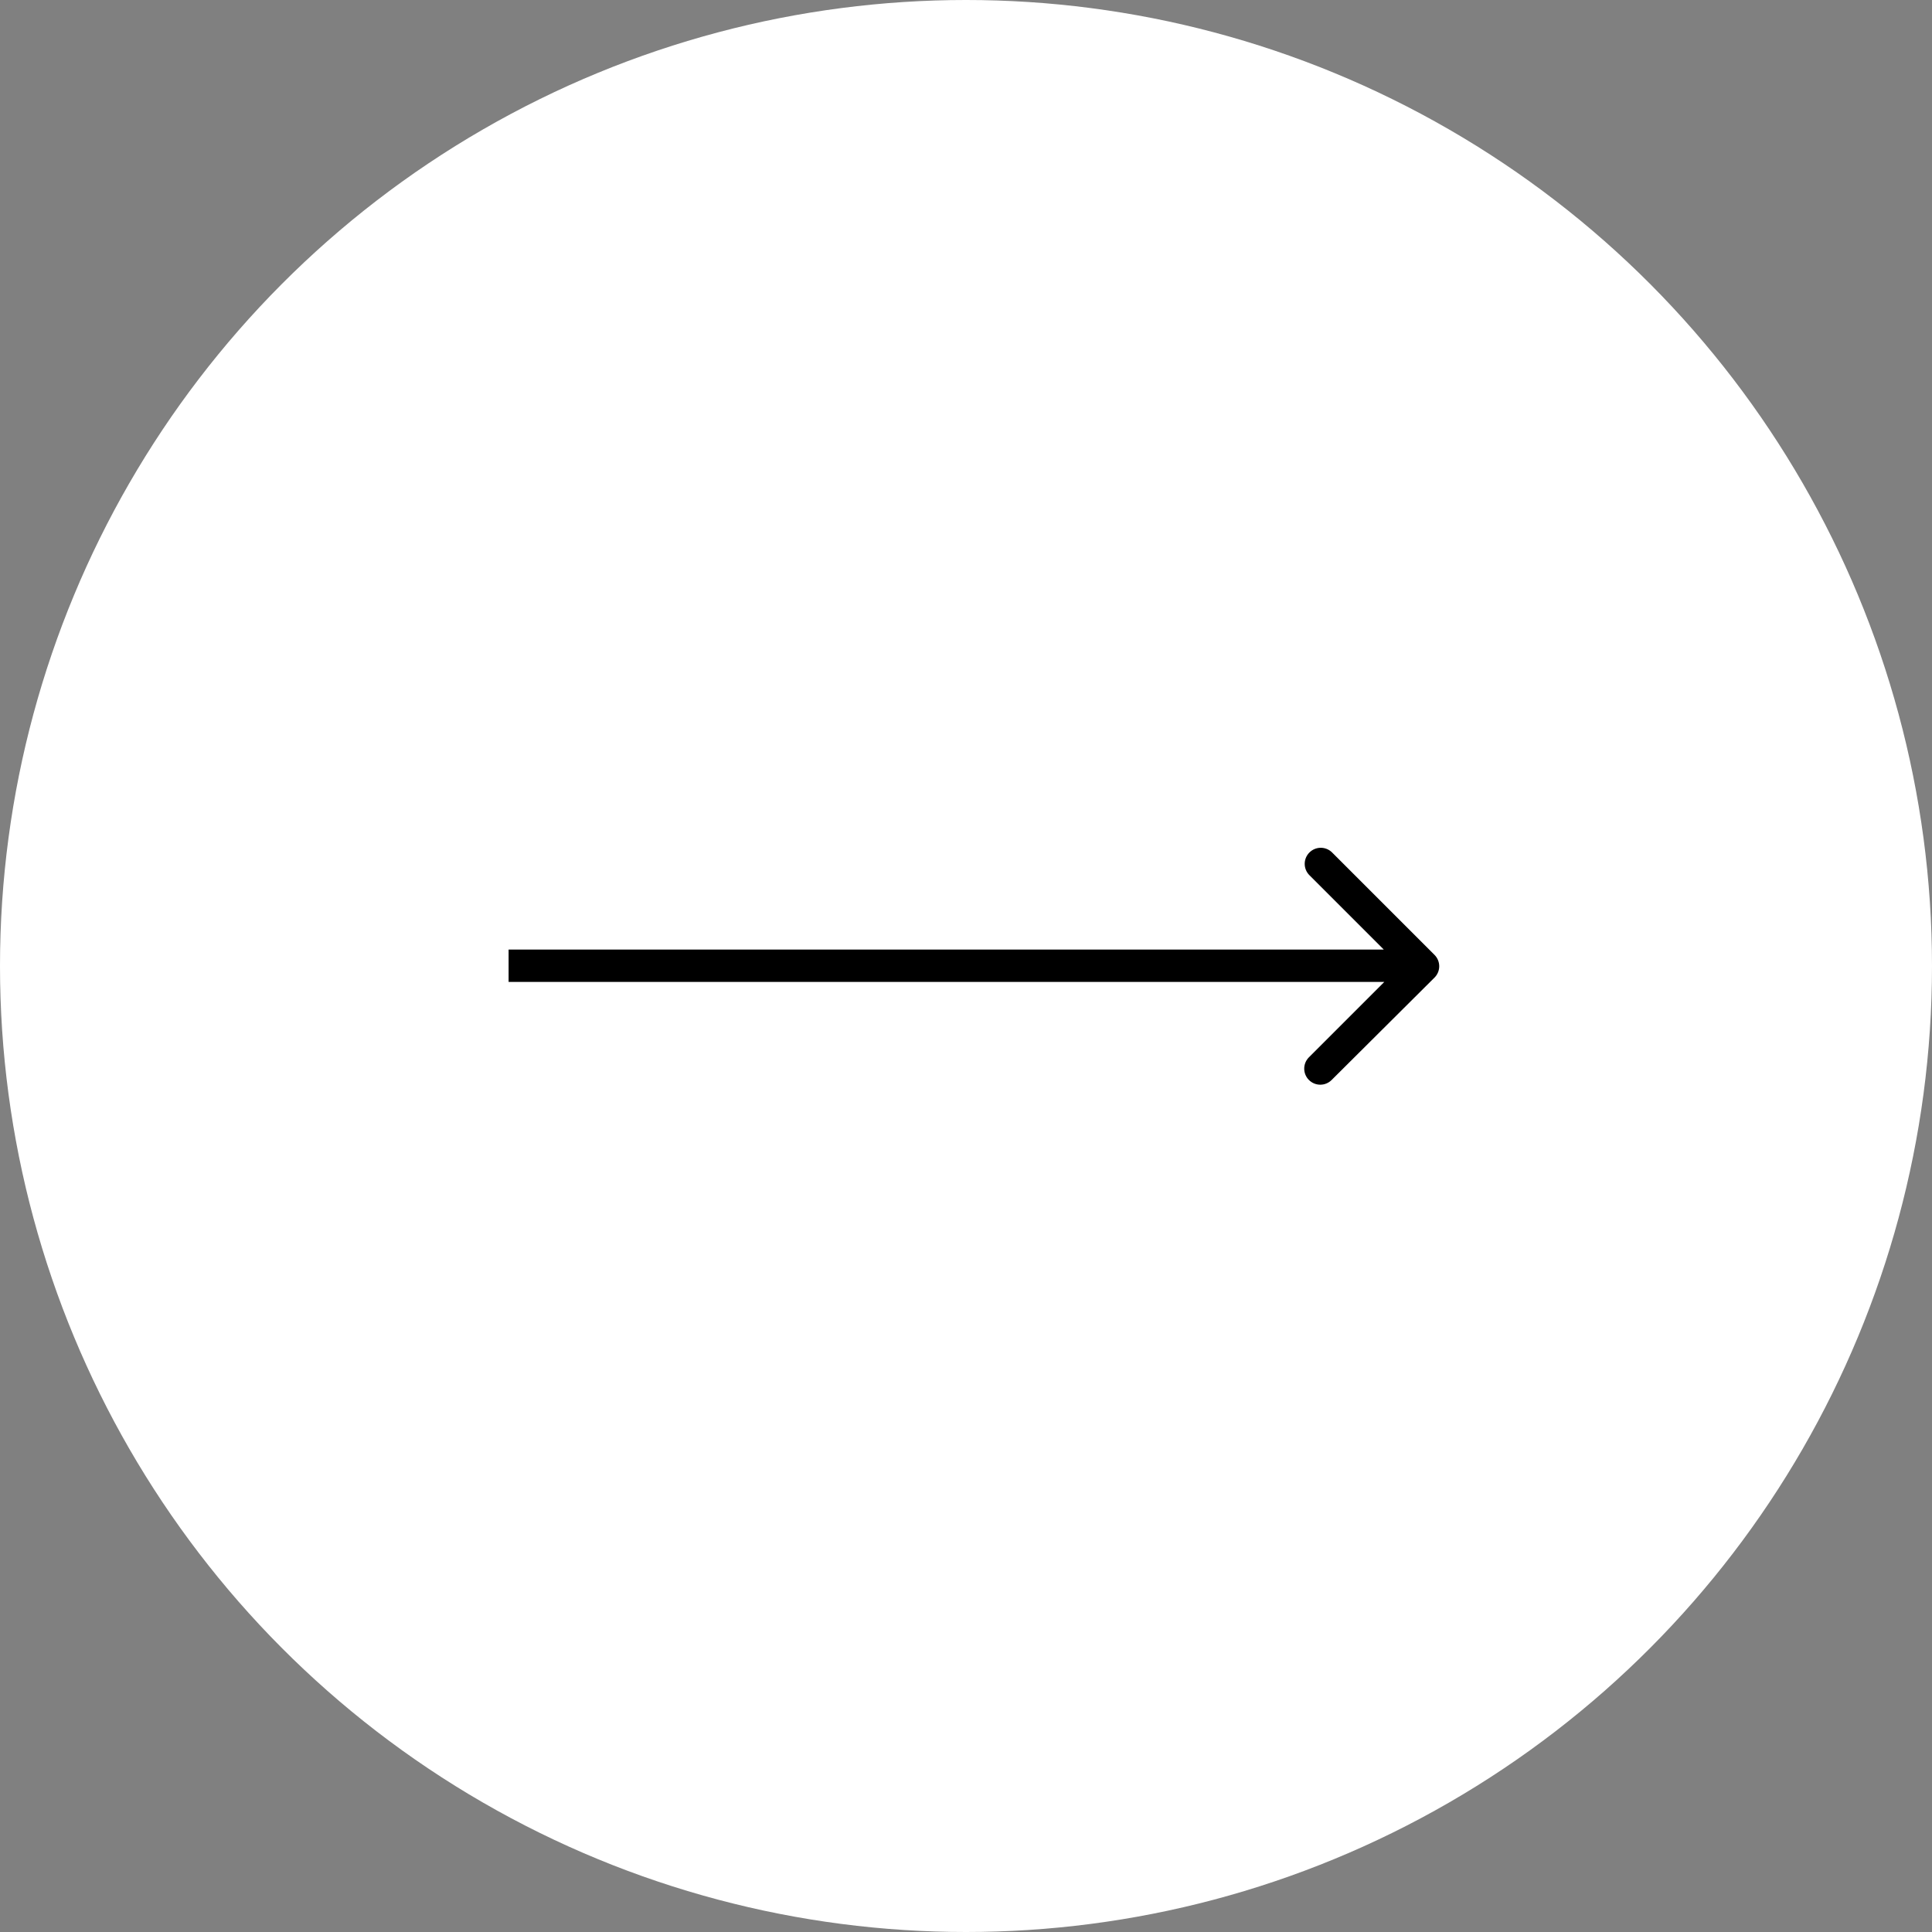 <?xml version="1.0" encoding="utf-8"?>
<!-- Generator: Adobe Illustrator 24.0.0, SVG Export Plug-In . SVG Version: 6.00 Build 0)  -->
<svg version="1.1" id="Слой_1" xmlns="http://www.w3.org/2000/svg" xmlns:xlink="http://www.w3.org/1999/xlink" x="0px" y="0px"
	 viewBox="0 0 40 40" style="enable-background:new 0 0 40 40;" xml:space="preserve">
<rect x="0" y="0" width="40" height="40" fill="#808080" stroke="none"/>
<style type="text/css">
	.st0{fill:#FFFFFF;}
</style>
<g>
	<circle class="st0" cx="20" cy="20" r="20"/>
	<path d="M29.7,20.24c0.13-0.13,0.13-0.34,0-0.47l-2.12-2.12c-0.13-0.13-0.34-0.13-0.47,0s-0.13,0.34,0,0.47L28.99,20l-1.89,1.89
		c-0.13,0.13-0.13,0.34,0,0.47s0.34,0.13,0.47,0L29.7,20.24z M10.53,20.33c9.3,0,14.5,0,18.93,0v-0.67c-4.43,0-9.63,0-18.93,0V20.33
		z"/>
</g>
</svg>

